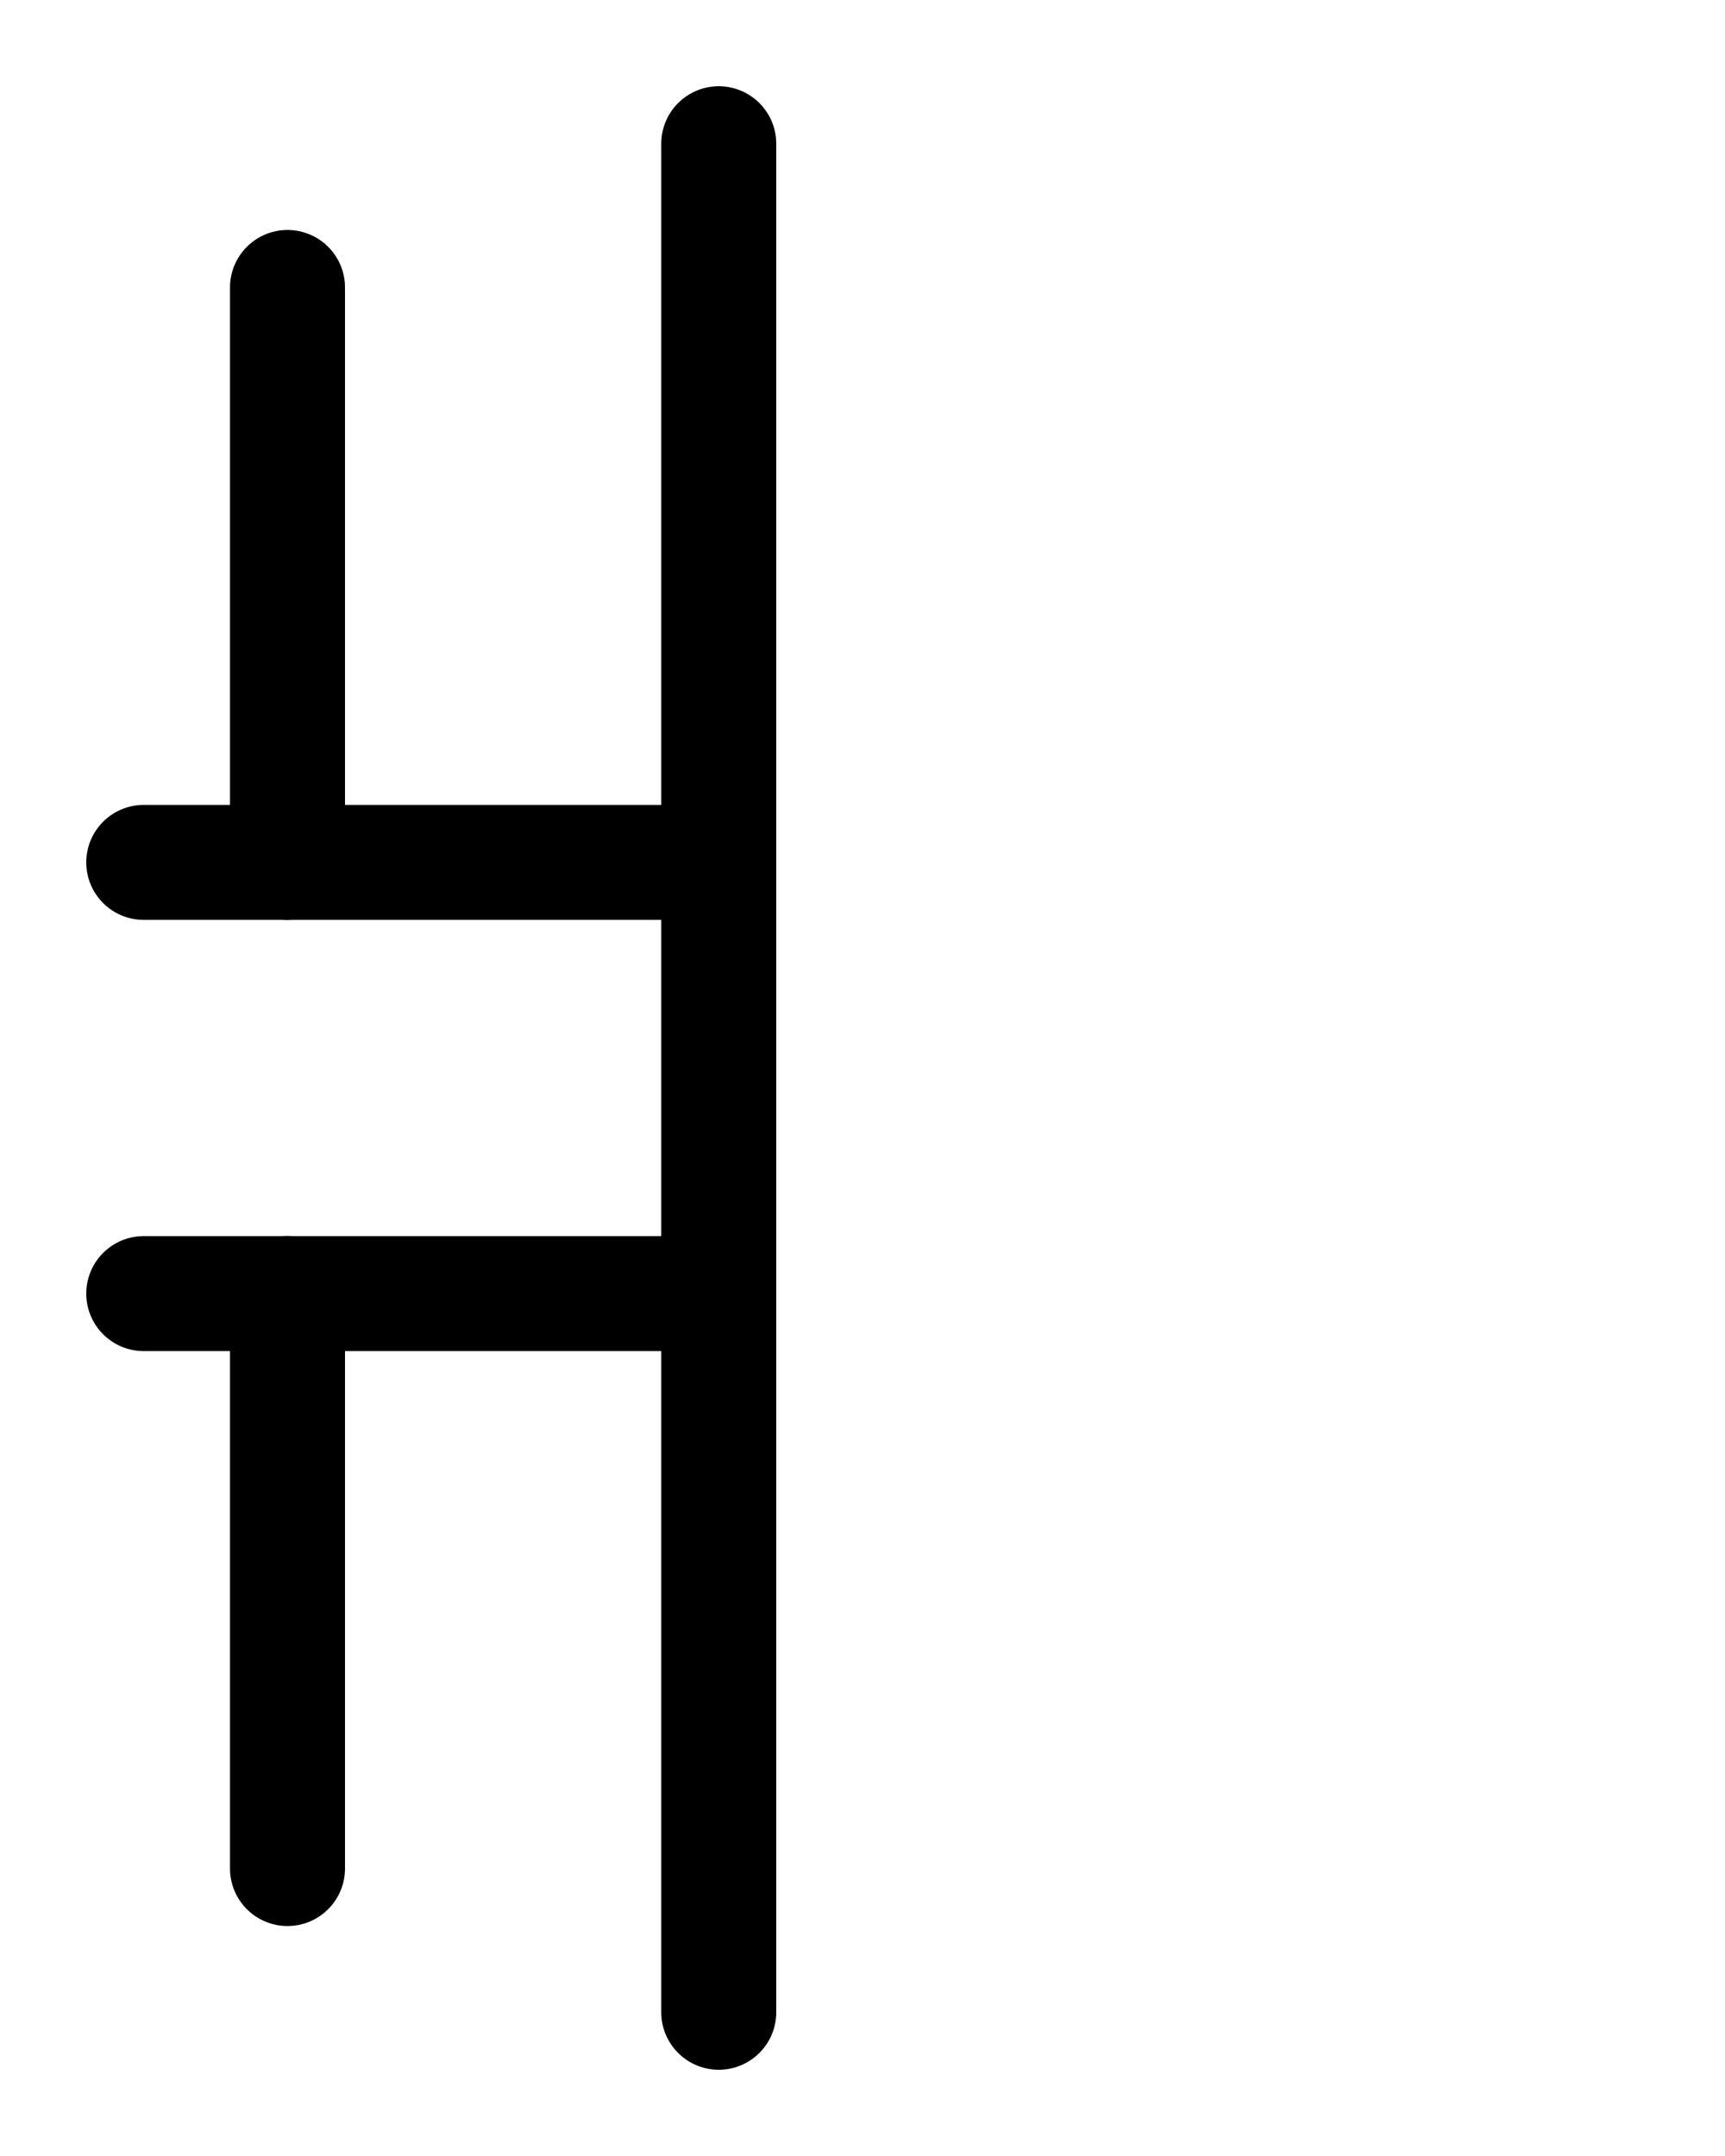 <?xml version="1.0" encoding="utf-8"?>
<!-- Generator: Adobe Illustrator 26.0.0, SVG Export Plug-In . SVG Version: 6.00 Build 0)  -->
<svg version="1.1" id="图层_1" xmlns="http://www.w3.org/2000/svg" xmlns:xlink="http://www.w3.org/1999/xlink" x="0px" y="0px"
	 viewBox="0 0 720 900" style="enable-background:new 0 0 720 900;" xml:space="preserve">
<style type="text/css">
	.st0{fill:none;stroke:#000000;stroke-width:48;stroke-linecap:round;stroke-linejoin:round;stroke-miterlimit:10;}
</style>
<line class="st0" x1="120" y1="120" x2="120" y2="360"/>
<line class="st0" x1="120" y1="540" x2="120" y2="780"/>
<line class="st0" x1="60" y1="540" x2="300" y2="540"/>
<line class="st0" x1="300" y1="360" x2="60" y2="360"/>
<line class="st0" x1="300" y1="840" x2="300" y2="60"/>
</svg>
